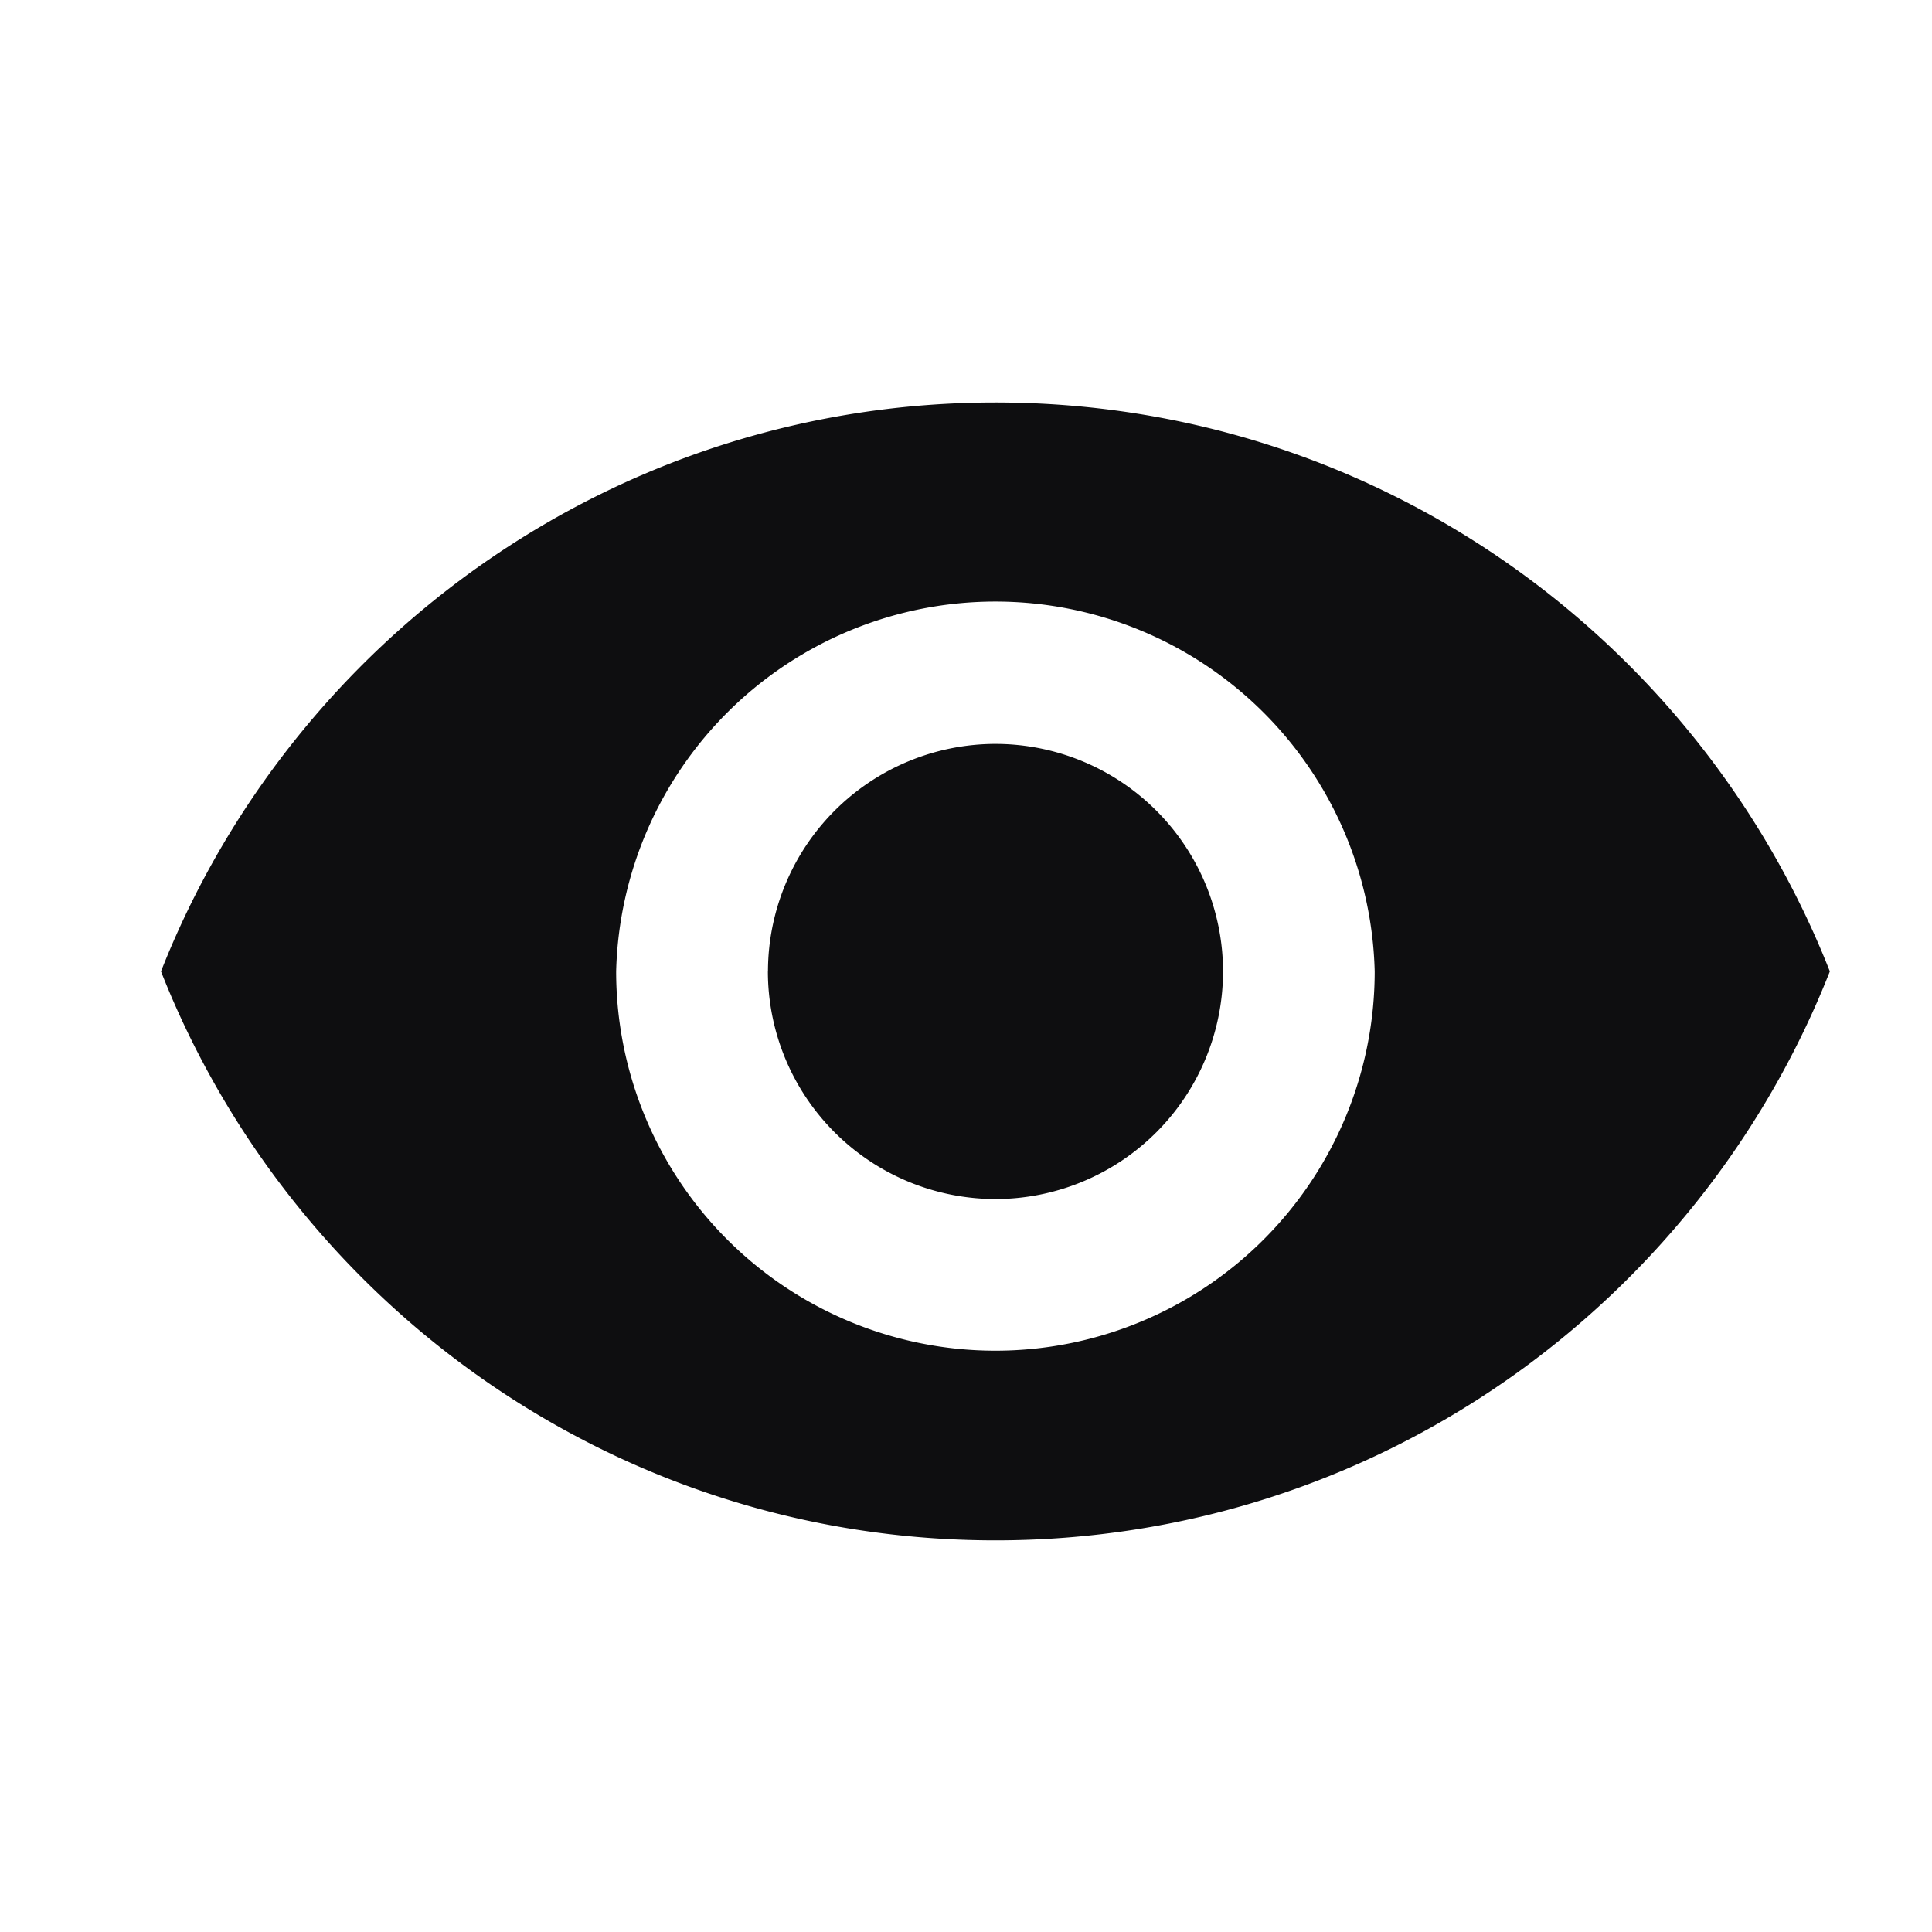 <svg width="24" height="24" viewBox="0 0 24 24" xmlns="http://www.w3.org/2000/svg" fill="#0E0E10"><path d="M9.54 12.068a2.83 2.83 0 012.826-2.827 2.83 2.83 0 012.827 2.827 2.83 2.83 0 01-2.827 2.827 2.83 2.83 0 01-2.827-2.827z"/><path fill-rule="evenodd" clip-rule="evenodd" d="M2 12.067C3.63 7.931 7.654 5 12.365 5c4.717 0 8.736 2.93 10.366 7.067-1.63 4.137-5.65 7.068-10.366 7.068-4.711 0-8.735-2.931-10.365-7.068zm5.654 0a4.713 4.713 0 004.711 4.712 4.713 4.713 0 004.712-4.712 4.713 4.713 0 00-9.423 0z"/></svg>